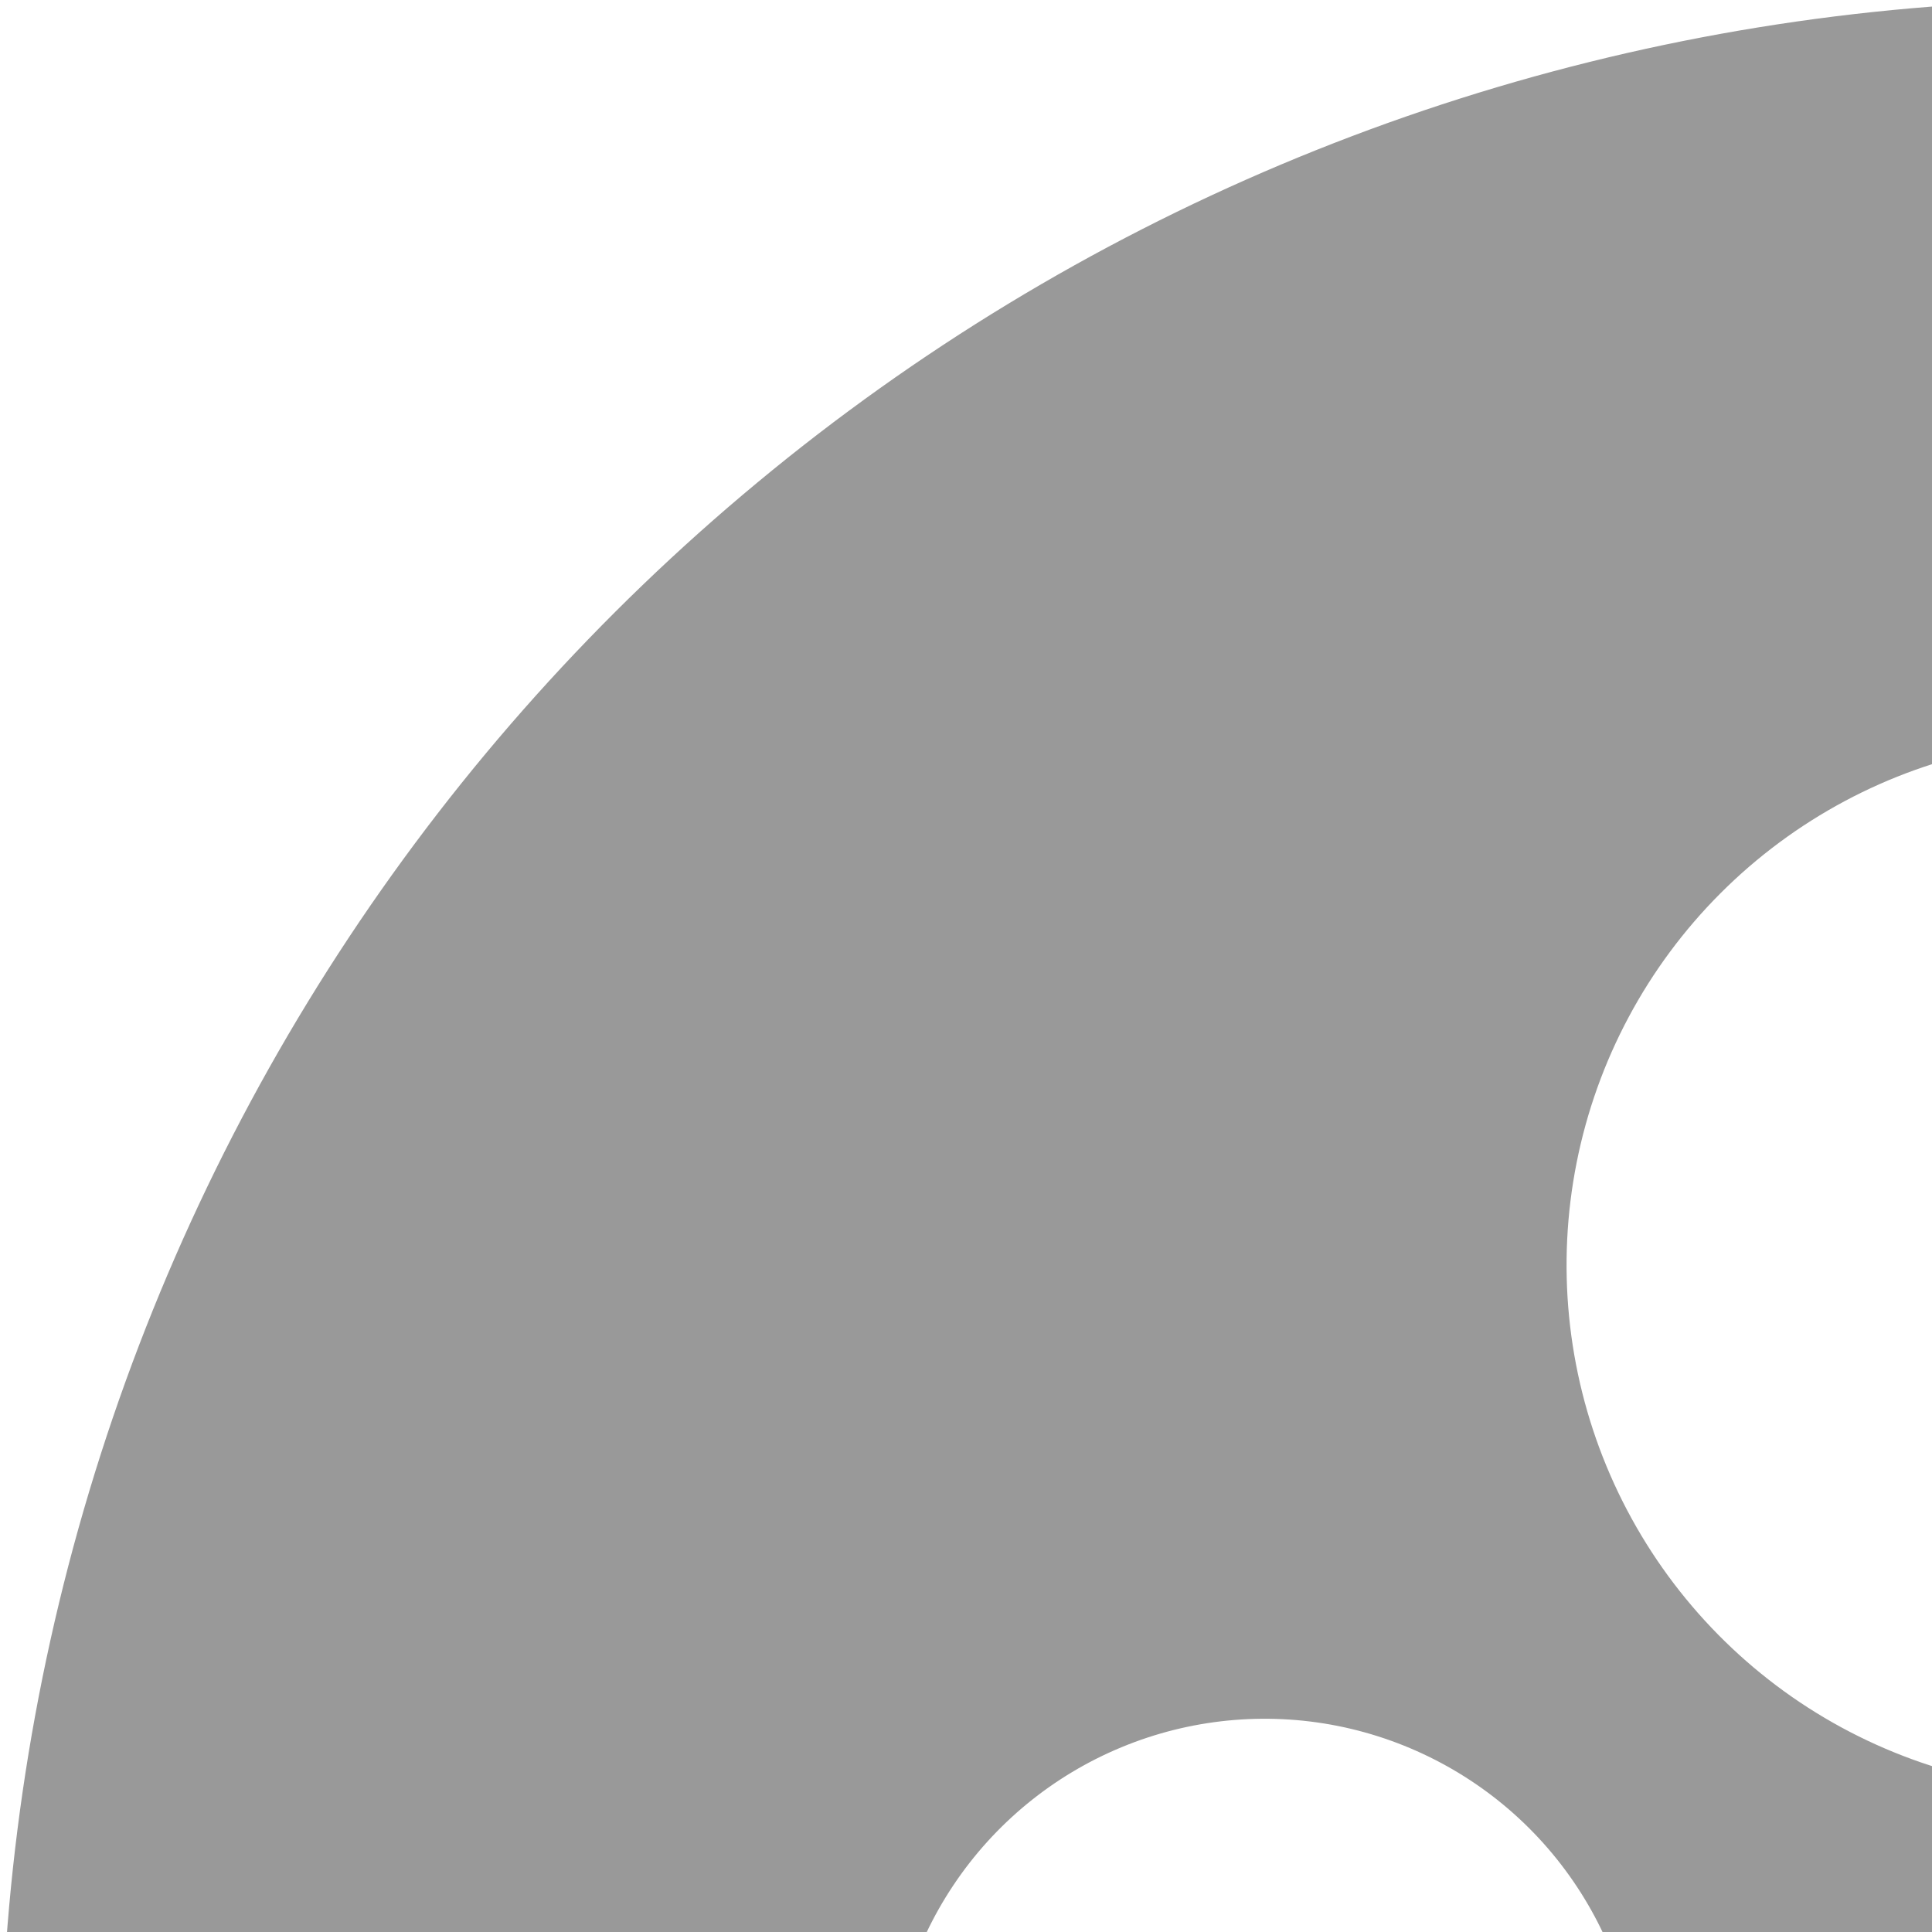 <svg fill="none" xmlns="http://www.w3.org/2000/svg" viewBox="6.95 5.88 24 24">
<path d="M45.22 35.581C45.239 35.537 45.267 35.496 45.3 35.461C45.324 35.425 45.35 35.392 45.38 35.361L45.5 35.241C45.55 35.201 45.59 35.151 45.65 35.111C45.74 35.031 45.85 34.941 45.97 34.851C46.11 34.751 46.26 34.651 46.42 34.541C46.71 34.341 47.03 34.131 47.35 33.941C47.67 33.751 47.99 33.541 48.28 33.371C51.97 31.161 58.12 27.471 55.94 19.881C55.921 19.788 55.89 19.697 55.85 19.611C55.839 19.558 55.819 19.507 55.79 19.461C55.778 19.423 55.761 19.386 55.74 19.351C53.271 14.863 49.532 11.205 44.991 8.835C40.451 6.465 35.311 5.488 30.218 6.029C25.125 6.569 20.304 8.601 16.362 11.871C12.419 15.14 9.531 19.502 8.058 24.407C6.585 29.313 6.594 34.544 8.084 39.445C9.573 44.345 12.477 48.697 16.43 51.953C20.384 55.209 25.211 57.225 30.306 57.748C35.402 58.27 40.538 57.277 45.07 54.891C45.162 54.851 45.249 54.801 45.33 54.741C45.358 54.724 45.385 54.703 45.41 54.681C48.06 52.801 50.45 49.081 48.48 44.771C47.94 43.591 47.43 42.571 46.97 41.681C46.363 40.591 45.851 39.45 45.44 38.271C45.391 38.124 45.351 37.973 45.32 37.821C45.146 37.094 45.108 36.341 45.21 35.601C45.21 35.591 45.22 35.591 45.22 35.581ZM18.01 31.881C18.01 30.961 18.283 30.062 18.794 29.298C19.305 28.533 20.031 27.937 20.881 27.585C21.73 27.233 22.665 27.141 23.567 27.32C24.469 27.5 25.298 27.943 25.948 28.593C26.598 29.243 27.041 30.072 27.221 30.974C27.4 31.876 27.308 32.811 26.956 33.66C26.604 34.51 26.008 35.236 25.243 35.747C24.479 36.258 23.58 36.531 22.66 36.531C21.427 36.53 20.245 36.04 19.373 35.168C18.501 34.296 18.011 33.114 18.01 31.881ZM26.43 45.711C25.728 45.712 25.042 45.505 24.459 45.116C23.875 44.727 23.42 44.173 23.151 43.525C22.882 42.877 22.811 42.164 22.948 41.476C23.084 40.788 23.422 40.155 23.918 39.659C24.414 39.163 25.047 38.825 25.735 38.689C26.423 38.552 27.136 38.623 27.784 38.892C28.432 39.161 28.985 39.616 29.375 40.2C29.764 40.783 29.971 41.469 29.97 42.171C29.968 43.109 29.595 44.009 28.931 44.672C28.268 45.336 27.368 45.709 26.43 45.711ZM32.94 28.131C31.648 28.13 30.385 27.746 29.311 27.028C28.237 26.309 27.401 25.288 26.907 24.095C26.413 22.901 26.284 21.587 26.536 20.32C26.788 19.053 27.41 17.889 28.324 16.975C29.238 16.061 30.402 15.439 31.669 15.187C32.936 14.934 34.25 15.063 35.444 15.557C36.637 16.052 37.658 16.888 38.377 17.962C39.095 19.036 39.479 20.299 39.48 21.591C39.479 23.325 38.789 24.987 37.563 26.213C36.337 27.439 34.674 28.127 32.94 28.127V28.131Z" fill="#999999"/>
</svg>
